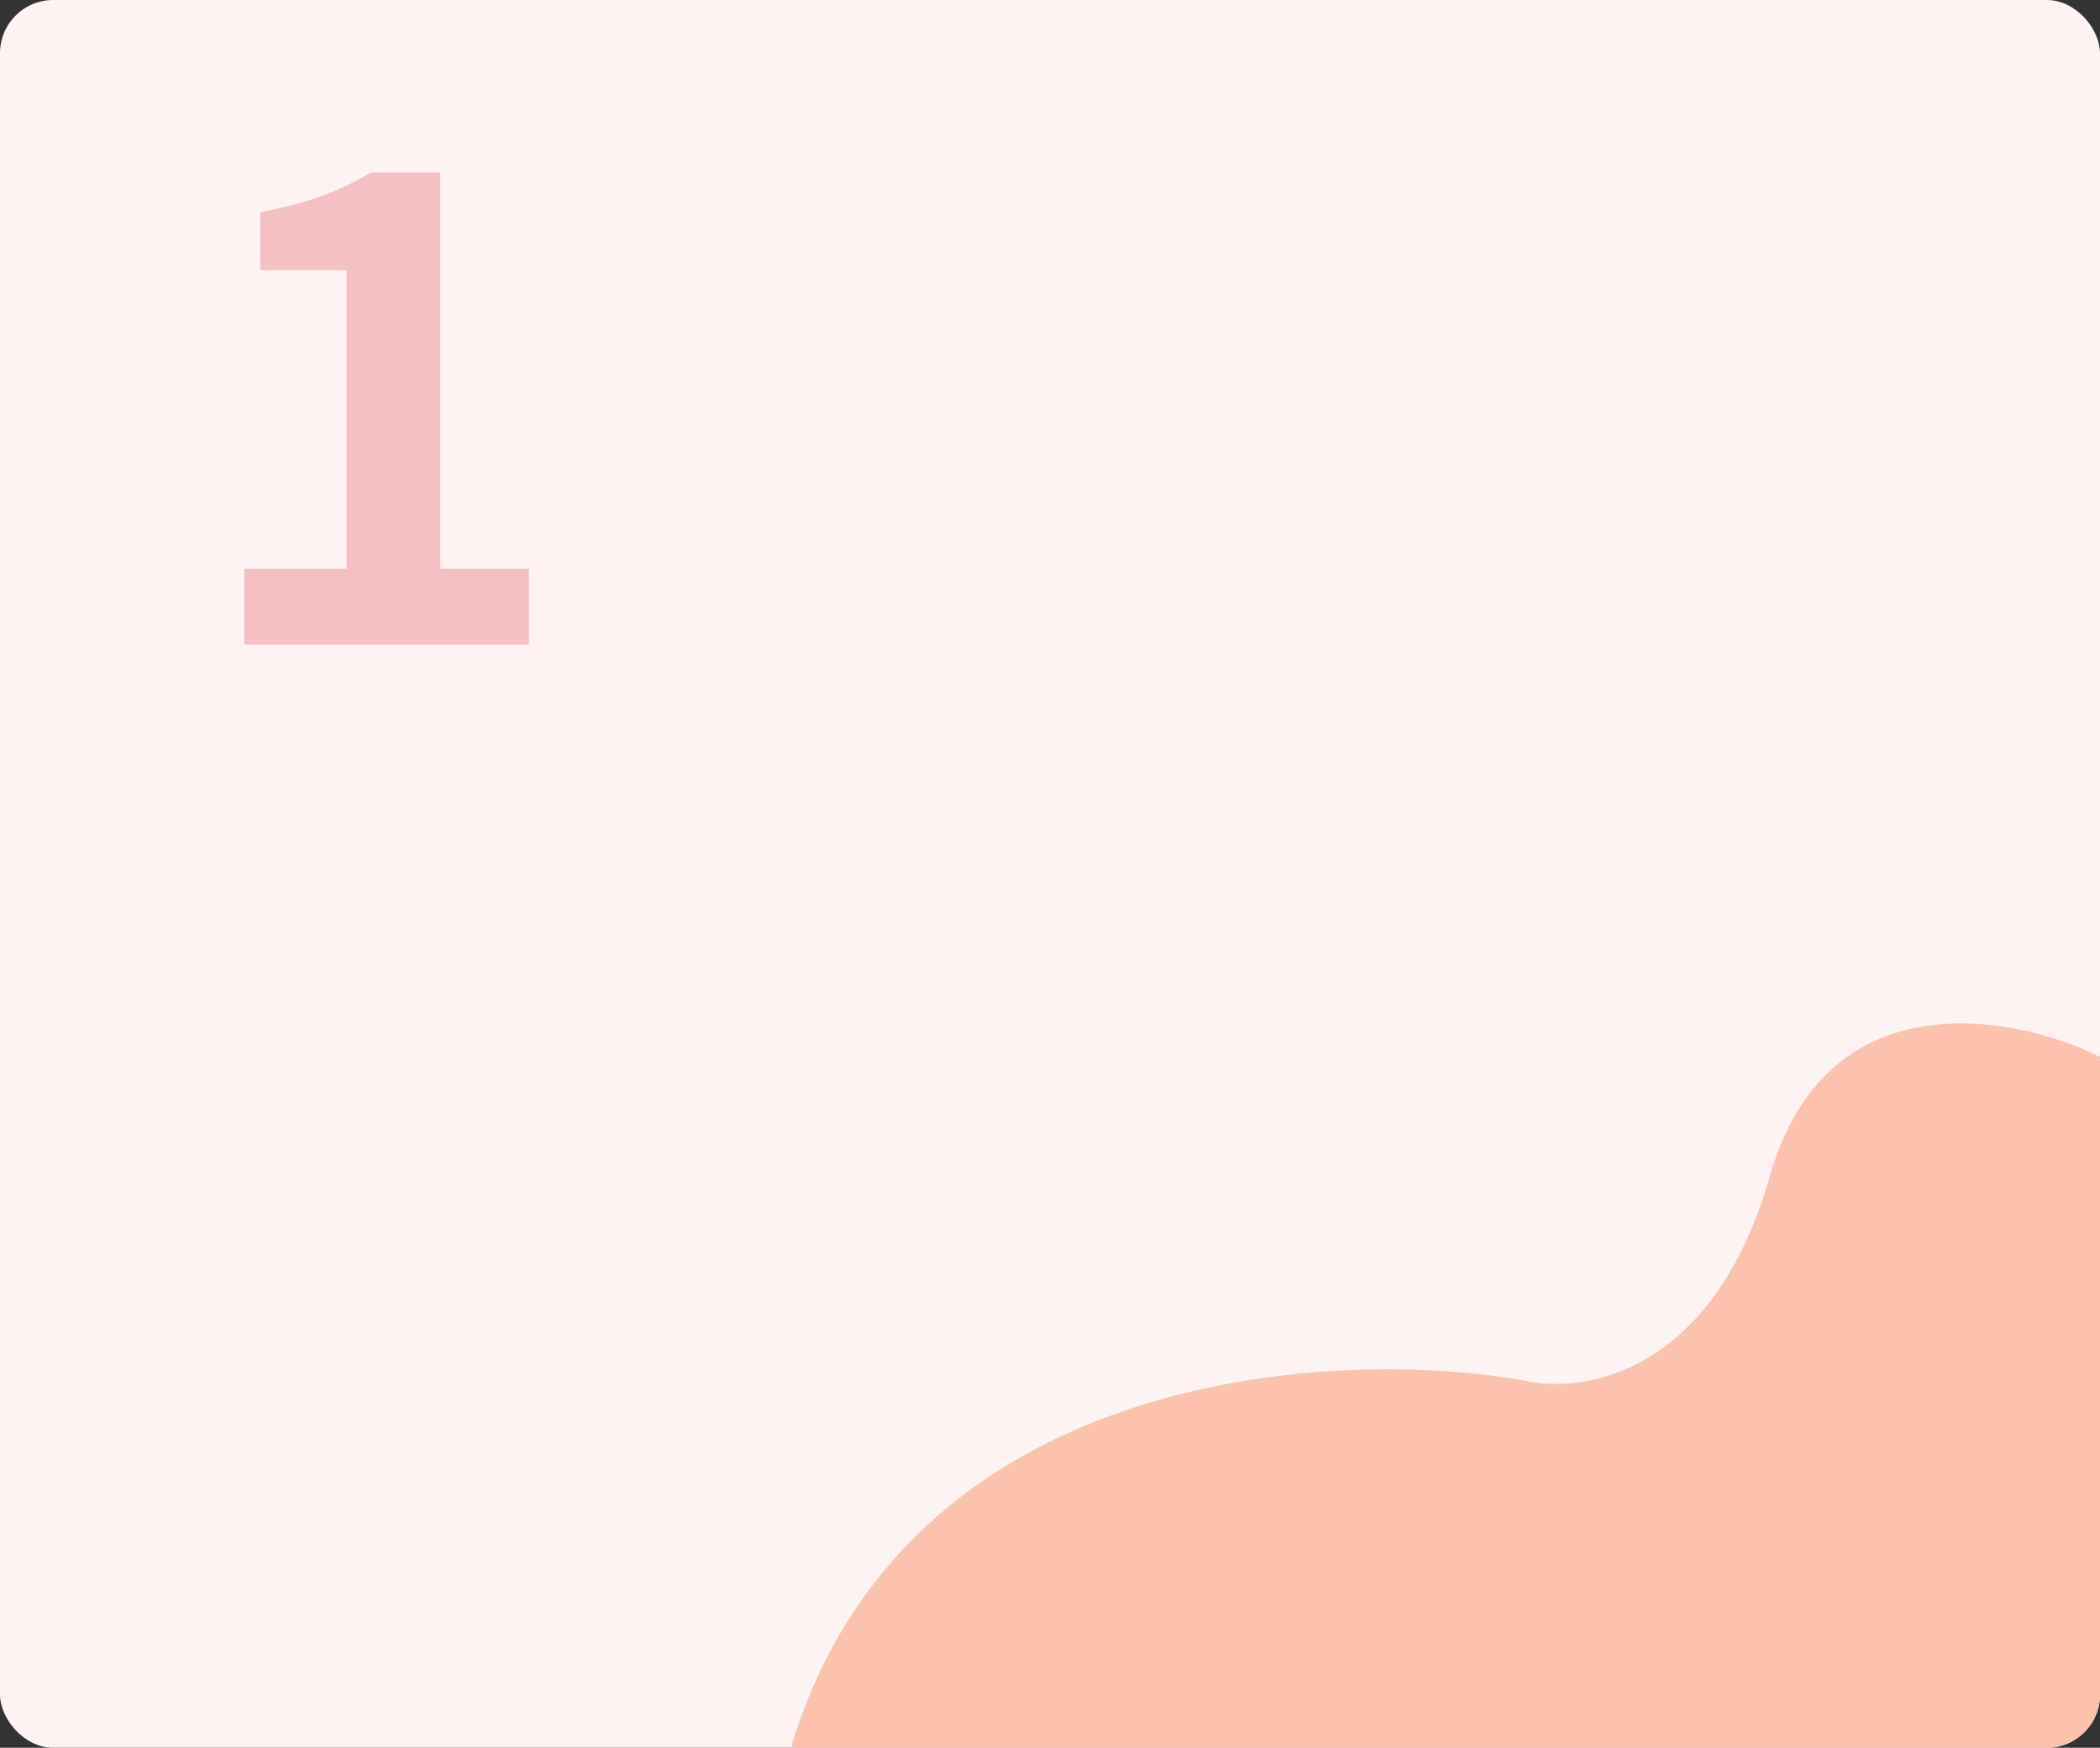 <svg width="316" height="263" viewBox="0 0 316 263" fill="none" xmlns="http://www.w3.org/2000/svg">
<rect x="0" y="0" width="316" height="263" fill="#333333" stroke="none"/>
<g clip-path="url(#clip0_35_96)">
<rect width="316" height="263" rx="8" fill="#FFF2F2"/>
<path d="M36.776 97H79.592V85.576H66.248V25.96H55.784C51.176 28.744 46.376 30.568 39.176 31.912V40.648H52.136V85.576H36.776V97Z" fill="#E3767E" fill-opacity="0.4"/>
<path d="M266.295 177.04C274.736 147.369 302.666 152.542 315.818 158.931C315.97 159.005 316.069 159.15 316.088 159.319L327.936 262.443C327.97 262.74 327.738 263 327.439 263H119.672C119.337 263 119.1 262.666 119.199 262.346C136.477 206.463 199.618 202.603 229.14 207.692C237.986 209.914 257.803 206.893 266.295 177.04Z" fill="#FDC2AD"/>
</g>
<defs>
<clipPath id="clip0_35_96">
<rect width="316" height="263" rx="8" fill="white"/>
</clipPath>
</defs>
</svg>
